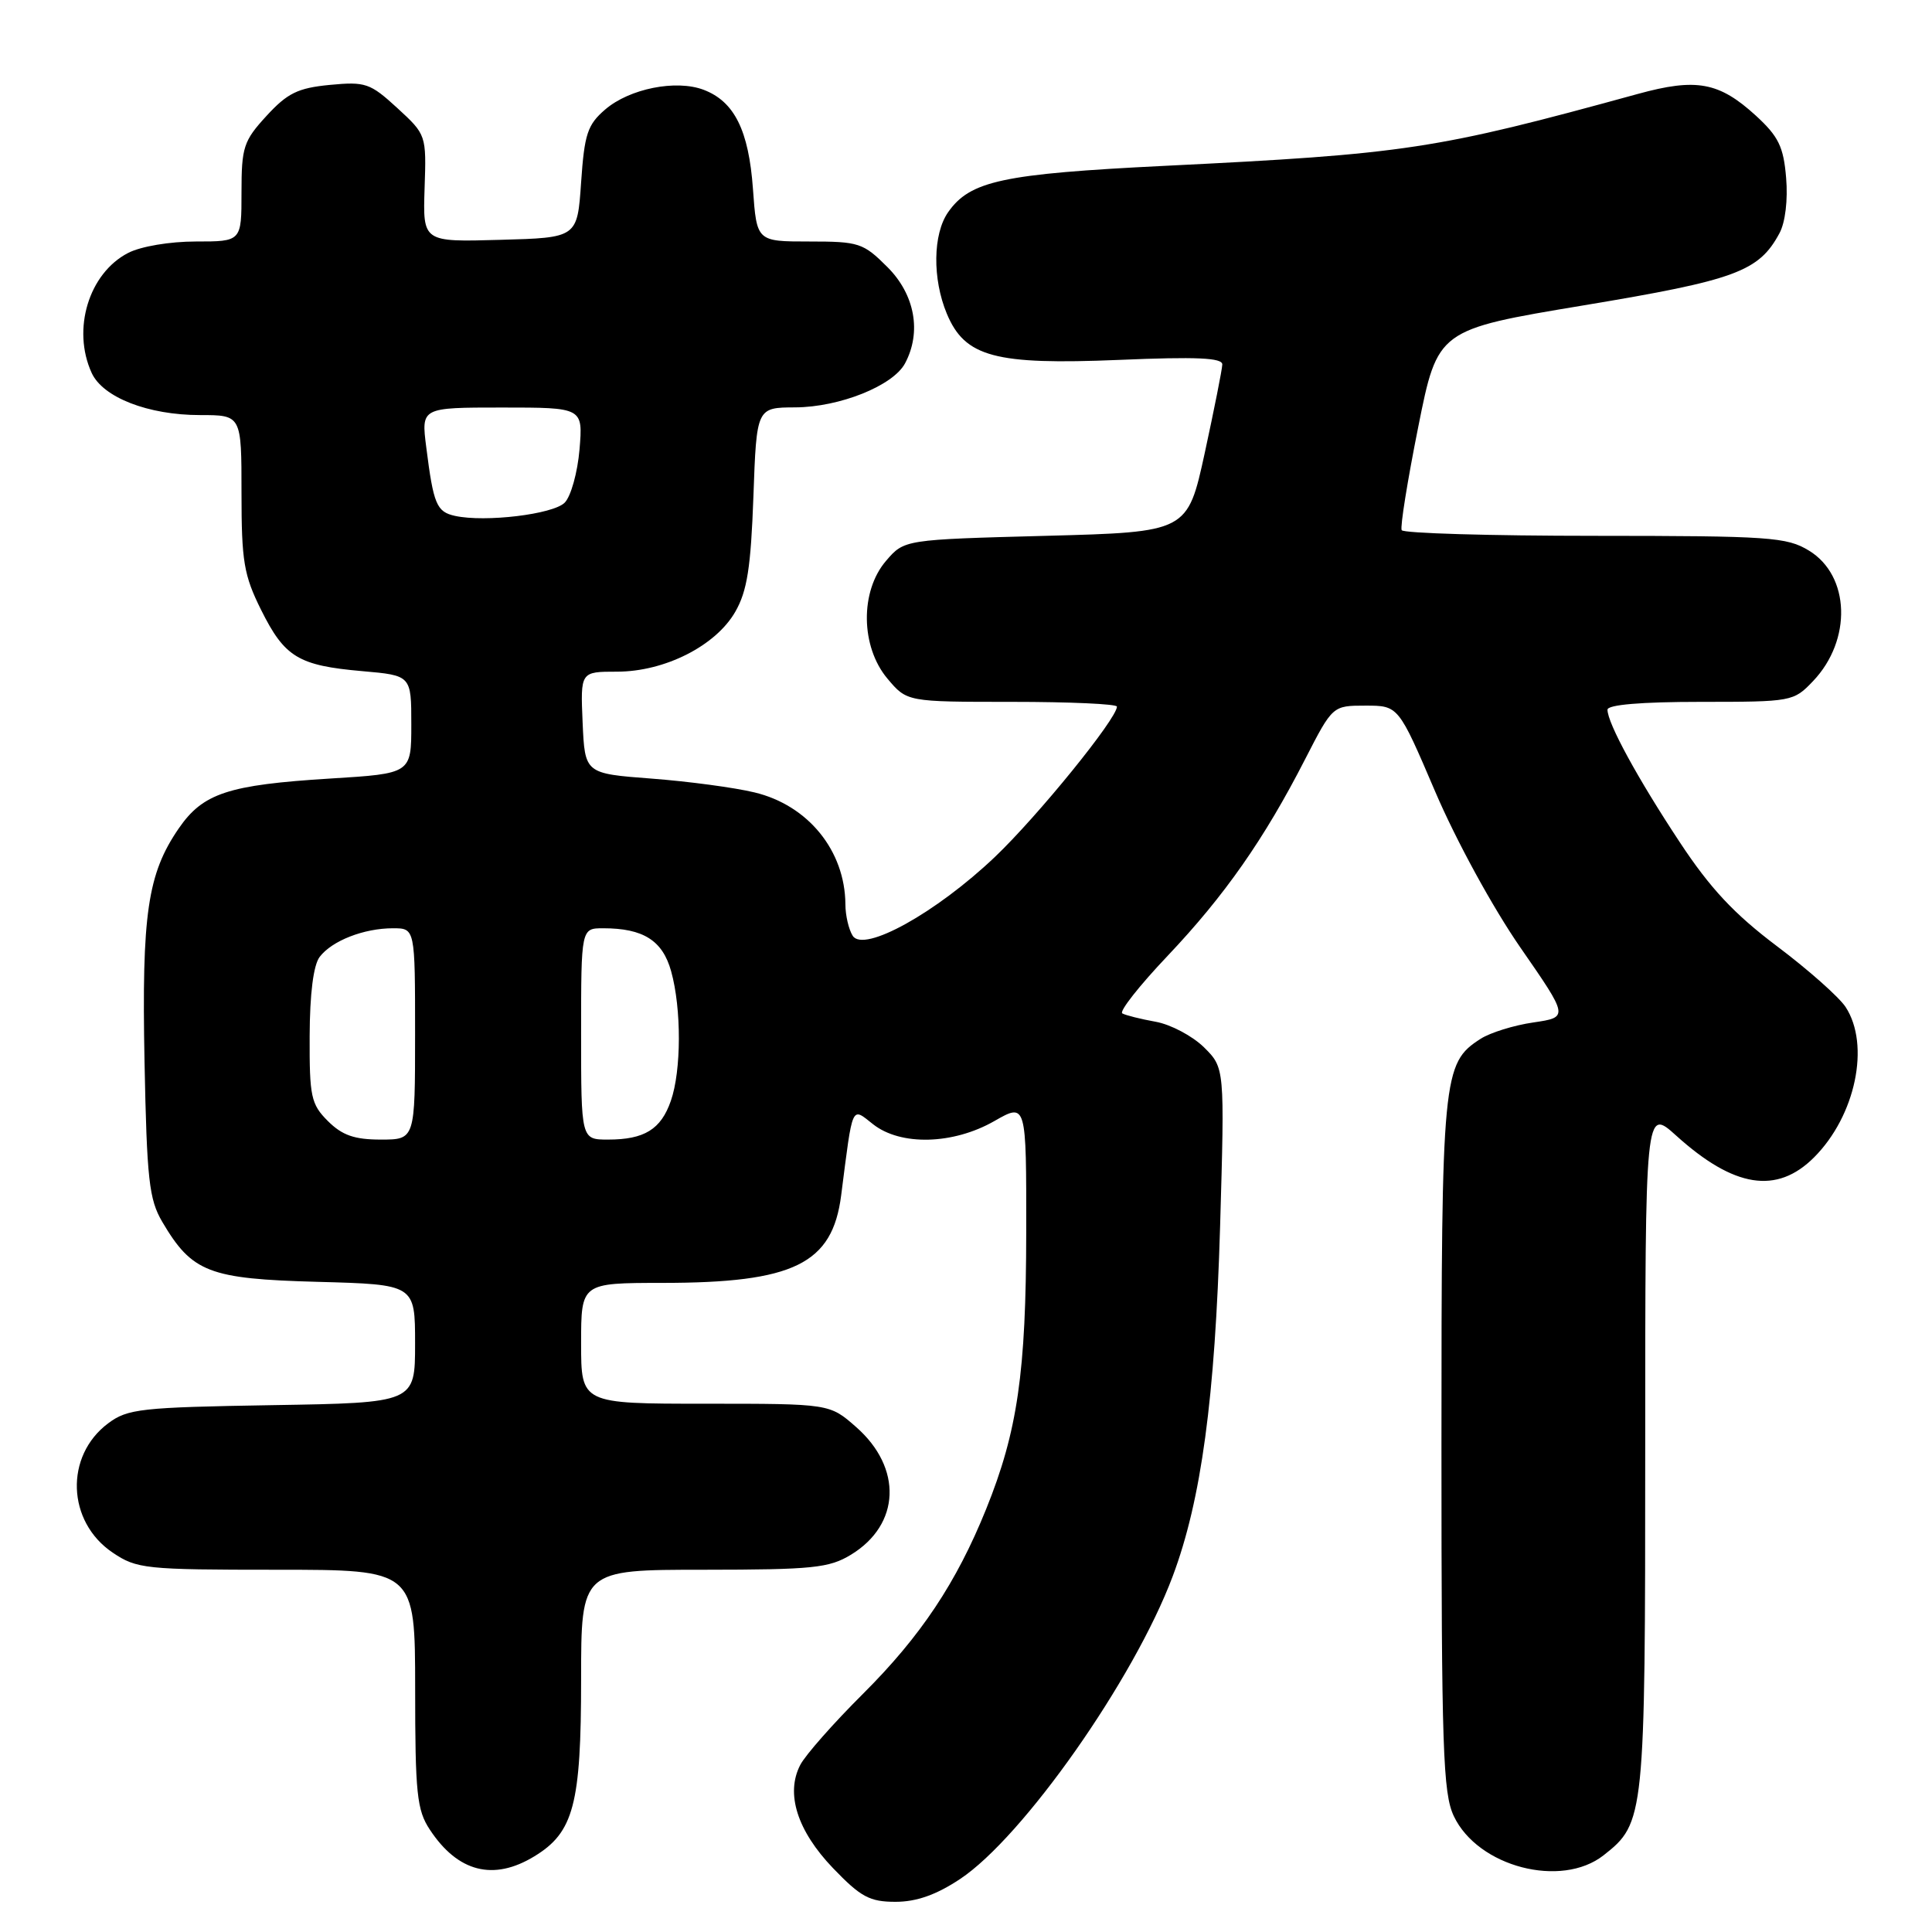 <?xml version="1.0" encoding="UTF-8" standalone="no"?>
<!DOCTYPE svg PUBLIC "-//W3C//DTD SVG 1.1//EN" "http://www.w3.org/Graphics/SVG/1.1/DTD/svg11.dtd" >
<svg xmlns="http://www.w3.org/2000/svg" xmlns:xlink="http://www.w3.org/1999/xlink" version="1.1" viewBox="0 0 256 256">
 <g >
 <path fill="currentColor"
d=" M 127.20 248.99 C 135.56 243.45 150.28 222.50 155.39 208.86 C 159.18 198.75 161.00 185.29 161.67 162.50 C 162.28 141.50 162.28 141.50 159.53 138.77 C 158.01 137.28 155.14 135.75 153.14 135.39 C 151.14 135.03 149.14 134.53 148.71 134.28 C 148.27 134.03 150.97 130.60 154.71 126.66 C 162.28 118.67 167.53 111.16 172.94 100.59 C 176.58 93.50 176.58 93.50 180.94 93.50 C 185.30 93.50 185.30 93.50 190.17 104.89 C 192.95 111.39 197.79 120.25 201.45 125.54 C 207.86 134.79 207.86 134.79 203.18 135.48 C 200.61 135.85 197.45 136.83 196.17 137.66 C 191.16 140.88 191.00 142.50 191.00 191.57 C 191.00 231.76 191.20 237.61 192.64 240.65 C 195.83 247.37 206.87 250.25 212.49 245.83 C 217.93 241.55 218.00 240.90 218.00 191.92 C 218.00 146.77 218.00 146.77 222.11 150.48 C 229.77 157.40 235.44 158.29 240.37 153.36 C 245.88 147.85 247.84 138.46 244.55 133.43 C 243.68 132.11 239.59 128.48 235.45 125.37 C 229.78 121.10 226.61 117.71 222.58 111.60 C 217.00 103.16 213.00 95.82 213.00 94.04 C 213.00 93.38 217.46 93.00 225.31 93.00 C 237.44 93.00 237.66 92.96 240.24 90.25 C 245.42 84.81 245.15 76.28 239.70 72.96 C 236.75 71.16 234.51 71.01 211.31 71.00 C 197.45 71.00 185.94 70.66 185.73 70.25 C 185.51 69.84 186.50 63.69 187.92 56.59 C 190.50 43.68 190.50 43.68 209.85 40.46 C 230.00 37.11 233.06 35.98 235.79 30.90 C 236.56 29.48 236.92 26.48 236.67 23.56 C 236.33 19.44 235.66 18.08 232.68 15.34 C 227.79 10.87 224.79 10.31 217.01 12.45 C 190.17 19.82 186.38 20.40 154.23 21.98 C 132.84 23.04 128.54 23.96 125.63 28.12 C 123.61 31.01 123.53 36.94 125.46 41.57 C 127.86 47.31 131.84 48.37 148.25 47.69 C 158.58 47.25 161.99 47.41 161.96 48.30 C 161.94 48.96 160.89 54.22 159.64 60.00 C 157.35 70.50 157.35 70.50 138.59 71.00 C 119.82 71.50 119.82 71.50 117.41 74.31 C 113.94 78.34 114.03 85.69 117.59 89.92 C 120.18 93.00 120.18 93.00 134.09 93.00 C 141.74 93.00 148.00 93.28 148.00 93.63 C 148.00 95.22 137.51 108.14 131.83 113.55 C 124.05 120.95 114.45 126.28 112.99 124.00 C 112.46 123.17 112.02 121.29 112.02 119.82 C 111.97 112.72 107.08 106.70 99.98 105.00 C 97.35 104.36 91.22 103.54 86.35 103.17 C 77.50 102.50 77.50 102.50 77.20 95.75 C 76.91 89.00 76.91 89.00 81.74 89.00 C 88.07 89.00 94.84 85.58 97.43 81.06 C 99.00 78.33 99.49 75.21 99.83 65.81 C 100.25 54.00 100.25 54.00 105.37 53.98 C 111.25 53.95 118.33 51.12 119.92 48.15 C 122.14 44.00 121.23 39.03 117.60 35.40 C 114.38 32.18 113.82 32.00 107.23 32.00 C 100.27 32.00 100.27 32.00 99.77 25.03 C 99.21 17.27 97.31 13.45 93.24 11.90 C 89.58 10.51 83.41 11.74 80.19 14.51 C 77.84 16.53 77.44 17.76 77.00 24.16 C 76.50 31.50 76.50 31.50 66.26 31.78 C 56.03 32.07 56.03 32.07 56.26 24.96 C 56.50 17.88 56.49 17.85 52.64 14.31 C 49.04 11.01 48.43 10.80 43.70 11.25 C 39.46 11.66 38.08 12.34 35.31 15.36 C 32.27 18.67 32.00 19.50 32.00 25.49 C 32.00 32.00 32.00 32.00 25.95 32.00 C 22.50 32.00 18.64 32.65 16.97 33.52 C 11.77 36.21 9.51 43.63 12.14 49.40 C 13.62 52.66 19.63 55.00 26.52 55.00 C 32.00 55.00 32.00 55.00 32.00 65.30 C 32.00 74.39 32.31 76.22 34.60 80.82 C 37.72 87.09 39.54 88.19 48.00 88.93 C 54.50 89.50 54.50 89.50 54.50 96.00 C 54.50 102.50 54.50 102.50 43.77 103.16 C 30.22 104.00 26.89 105.10 23.67 109.79 C 19.55 115.79 18.77 121.13 19.15 140.67 C 19.46 156.32 19.75 158.92 21.50 161.90 C 25.45 168.60 27.68 169.46 42.07 169.85 C 55.00 170.20 55.00 170.20 55.00 178.04 C 55.00 185.88 55.00 185.88 36.07 186.19 C 18.66 186.48 16.91 186.67 14.33 188.60 C 8.55 192.92 8.86 201.64 14.93 205.73 C 18.12 207.88 19.23 208.00 36.65 208.00 C 55.00 208.00 55.00 208.00 55.01 223.75 C 55.01 237.63 55.24 239.85 56.95 242.43 C 60.66 248.07 65.39 249.28 70.81 245.97 C 76.02 242.80 77.00 239.09 77.00 222.53 C 77.00 208.00 77.00 208.00 93.25 208.00 C 107.72 207.99 109.86 207.77 112.77 206.00 C 119.31 202.01 119.61 194.50 113.43 189.08 C 109.93 186.00 109.93 186.00 93.47 186.00 C 77.00 186.00 77.00 186.00 77.00 178.00 C 77.00 170.00 77.00 170.00 87.75 169.99 C 105.19 169.99 110.30 167.48 111.46 158.38 C 113.03 146.13 112.78 146.68 115.69 148.97 C 119.35 151.85 126.29 151.67 131.75 148.55 C 136.00 146.12 136.00 146.12 135.98 163.31 C 135.96 181.86 134.83 189.66 130.67 199.96 C 126.73 209.72 122.00 216.81 114.38 224.41 C 110.46 228.31 106.71 232.56 106.04 233.86 C 104.07 237.65 105.63 242.58 110.38 247.54 C 114.05 251.36 115.23 252.00 118.66 252.00 C 121.43 252.00 124.05 251.08 127.20 248.99 Z  M 43.45 148.55 C 41.21 146.31 41.00 145.32 41.03 137.30 C 41.05 131.67 41.53 127.88 42.36 126.79 C 43.99 124.65 48.22 123.00 52.07 123.00 C 55.00 123.00 55.00 123.00 55.00 137.00 C 55.00 151.00 55.00 151.00 50.45 151.00 C 46.96 151.00 45.34 150.43 43.45 148.55 Z  M 77.00 137.00 C 77.00 123.00 77.00 123.00 79.93 123.00 C 85.24 123.00 87.80 124.62 88.93 128.70 C 90.31 133.65 90.29 141.87 88.89 145.87 C 87.58 149.65 85.38 151.00 80.57 151.00 C 77.00 151.00 77.00 151.00 77.00 137.00 Z  M 60.30 68.36 C 57.85 67.82 57.44 66.85 56.48 59.25 C 55.81 54.00 55.81 54.00 66.53 54.00 C 77.25 54.00 77.25 54.00 76.79 59.55 C 76.53 62.60 75.65 65.78 74.82 66.61 C 73.28 68.15 64.29 69.23 60.30 68.36 Z "/>
</g>
</svg>